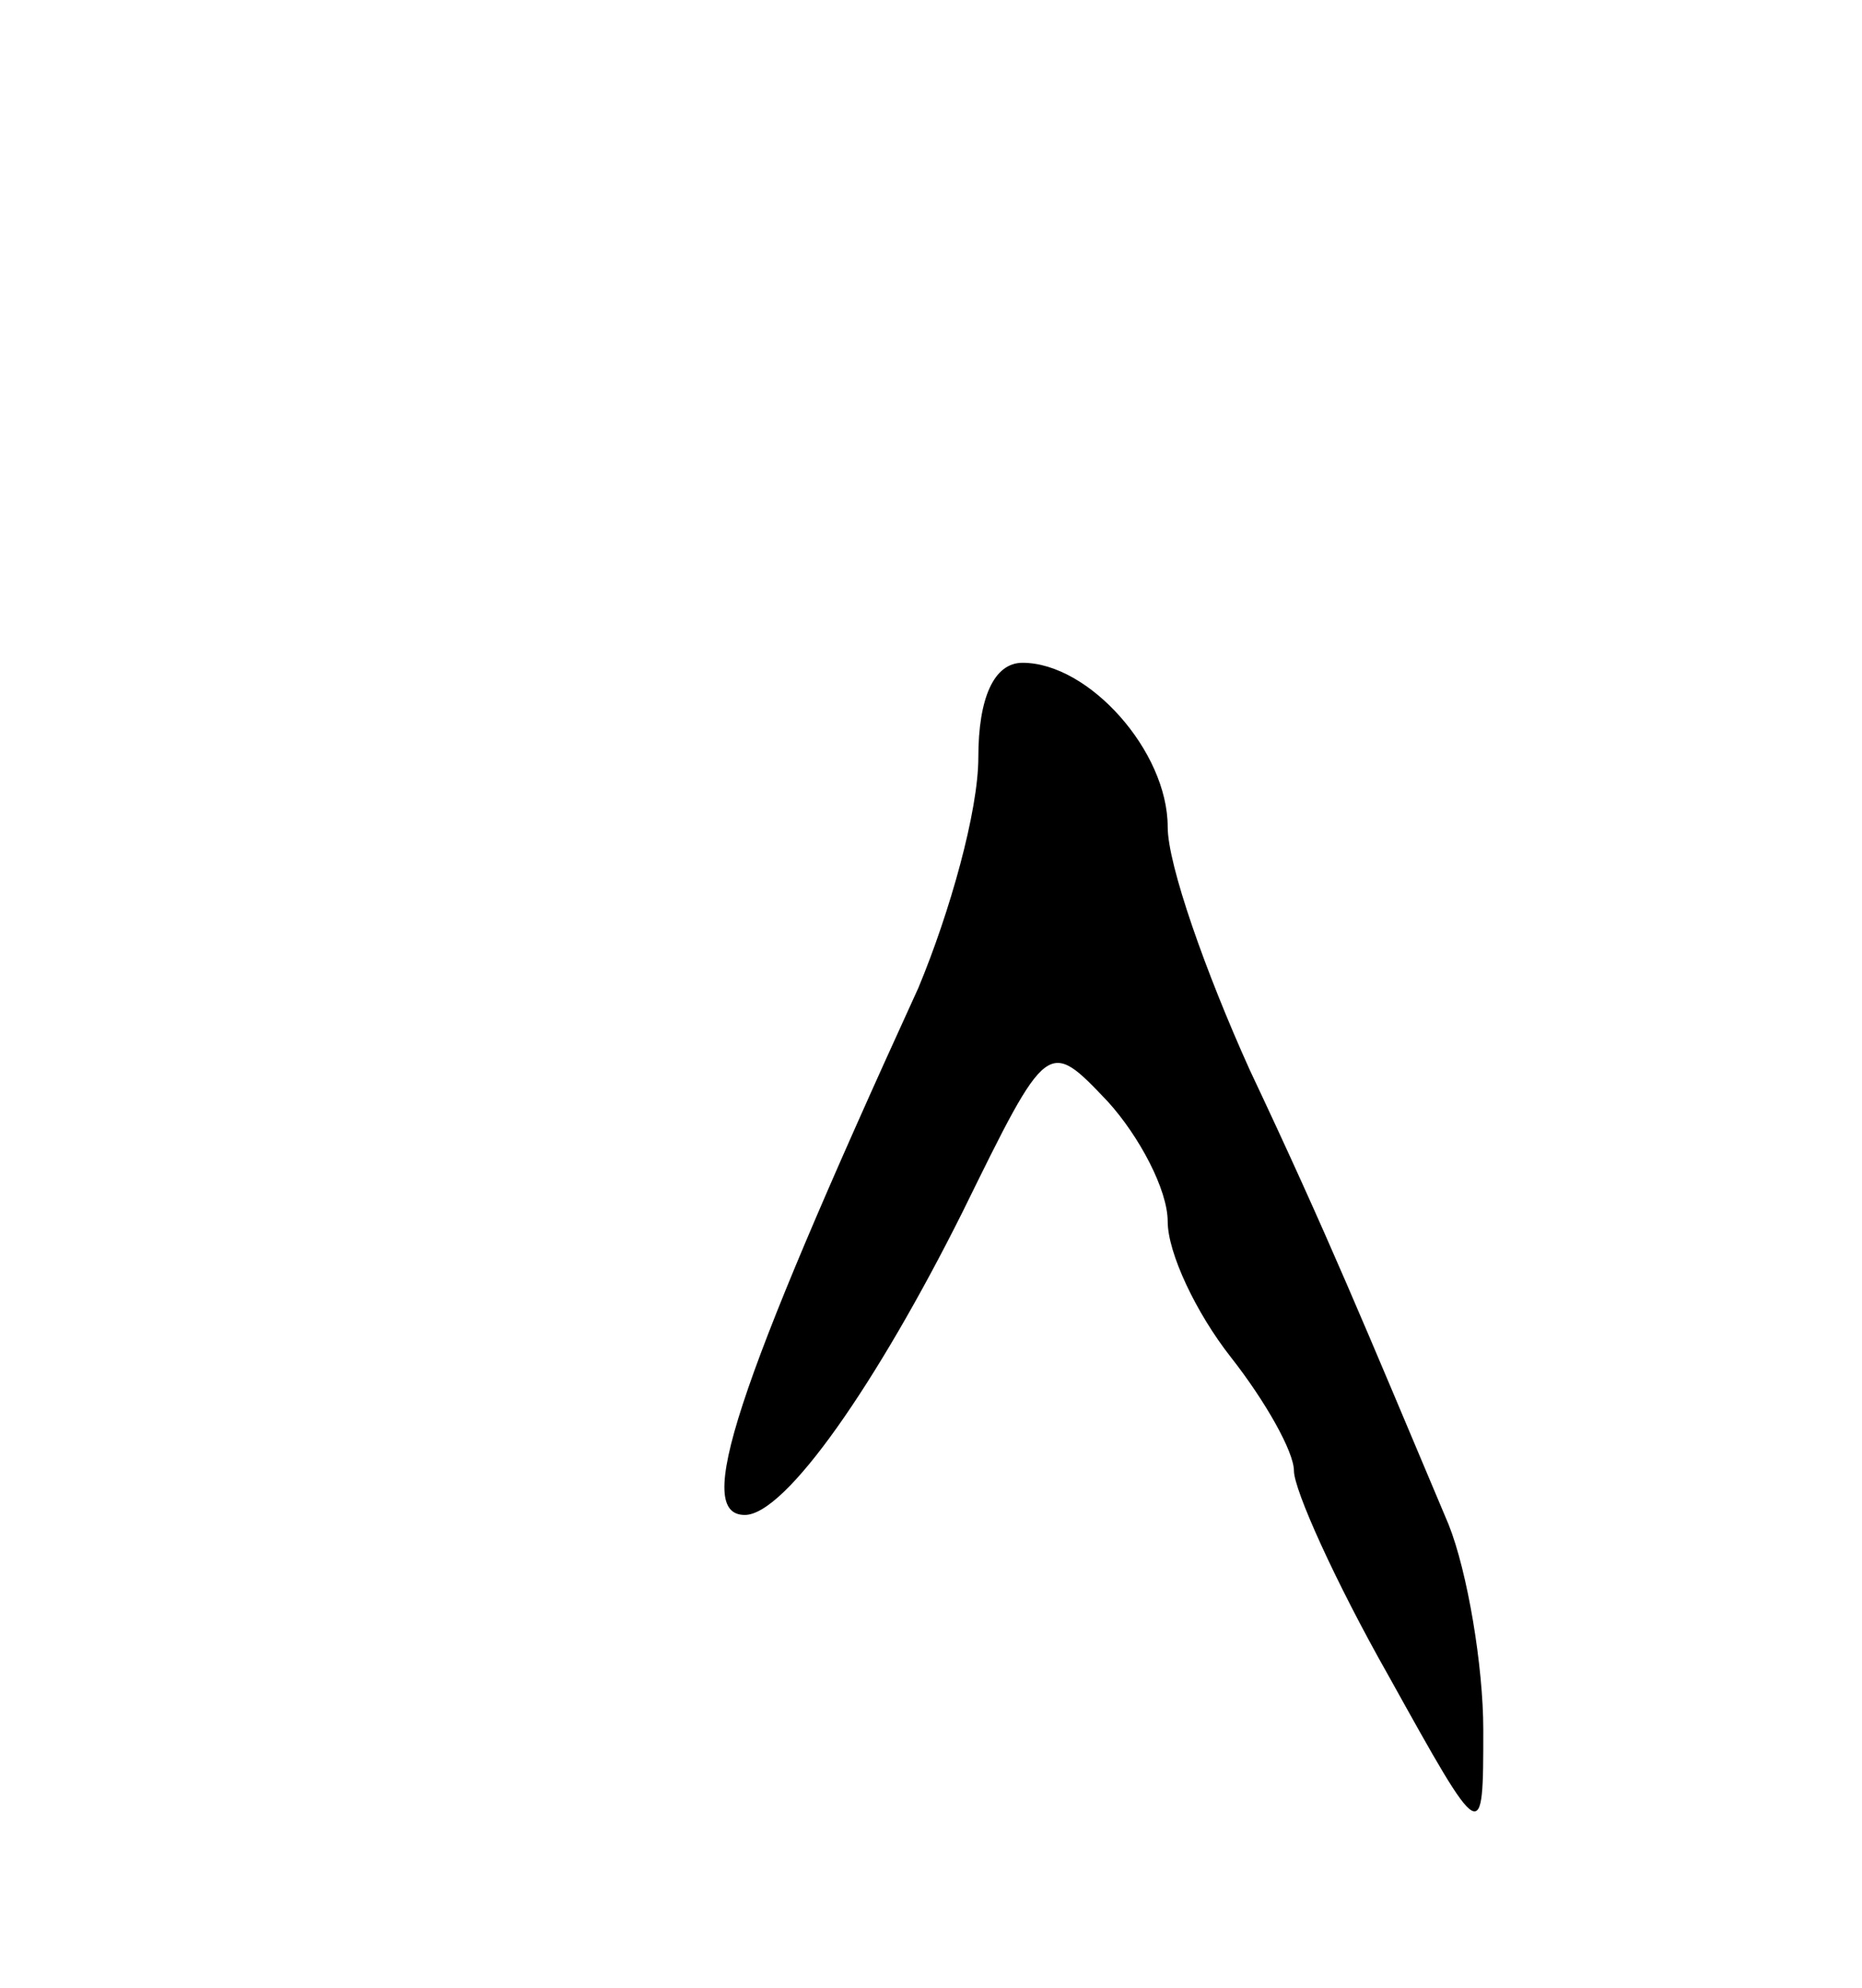 <svg version="1.0" xmlns="http://www.w3.org/2000/svg"
 width="59pt" height="63pt" viewBox="0 0 59 63"
 preserveAspectRatio="xMidYMid meet">
<g transform="translate(0,63) scale(0.1,-0.1)"
fill="#000000" stroke="none">
<path d="M310 390 c0 -17 -9 -49 -19 -73 -59 -129 -71 -167 -55 -167 13 0 42
42 69 96 27 55 27 55 46 35 10 -11 19 -28 19 -38 0 -10 9 -29 20 -43 11 -14
20 -30 20 -36 0 -6 13 -35 30 -65 30 -54 30 -54 30 -17 0 20 -5 50 -11 65 -27
64 -38 91 -63 144 -14 31 -26 65 -26 77 0 24 -25 52 -46 52 -9 0 -14 -11 -14
-30z"/>
</g>
</svg>
